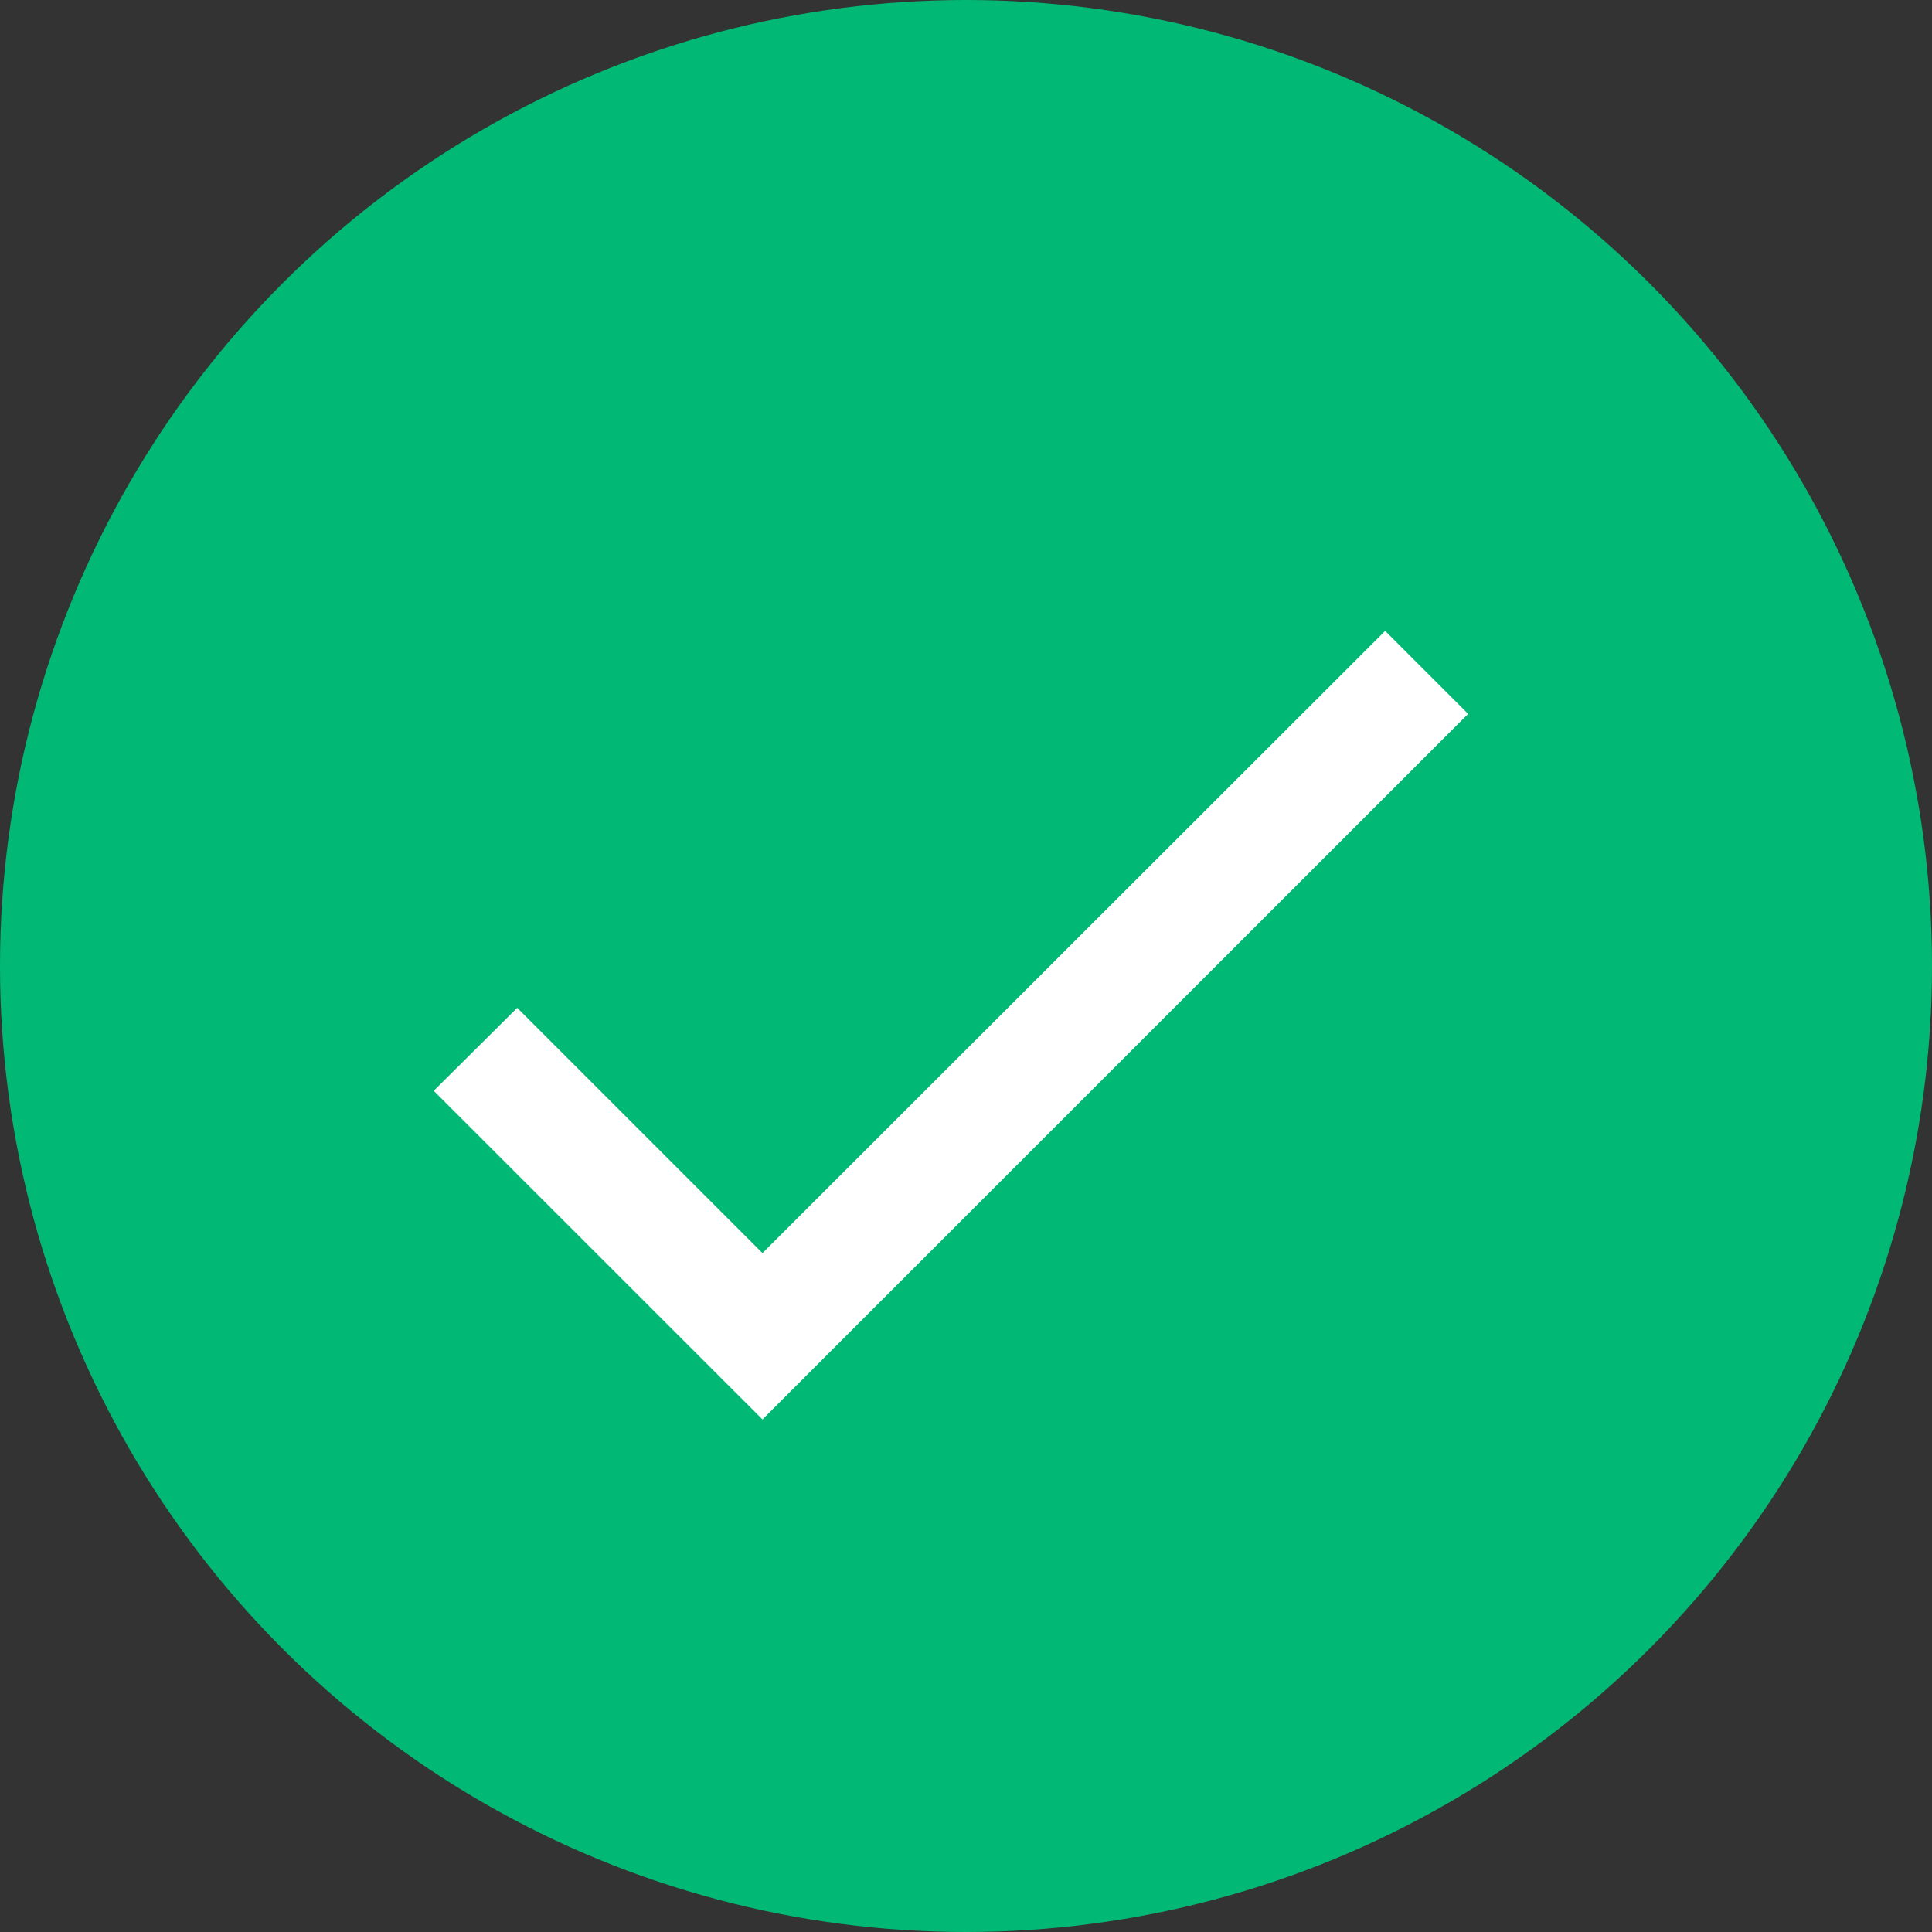 <svg width="20" height="20" viewBox="0 0 20 20" fill="none" xmlns="http://www.w3.org/2000/svg">
<rect x="0" y="0" width="20" height="20" fill="#333333" stroke="none"/>
<circle cx="10" cy="10" r="10" fill="#02B875"/>
<path d="M7.893 12.972L5.354 10.433L4.49 11.292L7.893 14.694L15.198 7.39L14.339 6.531L7.893 12.972Z" fill="white"/>
</svg>
